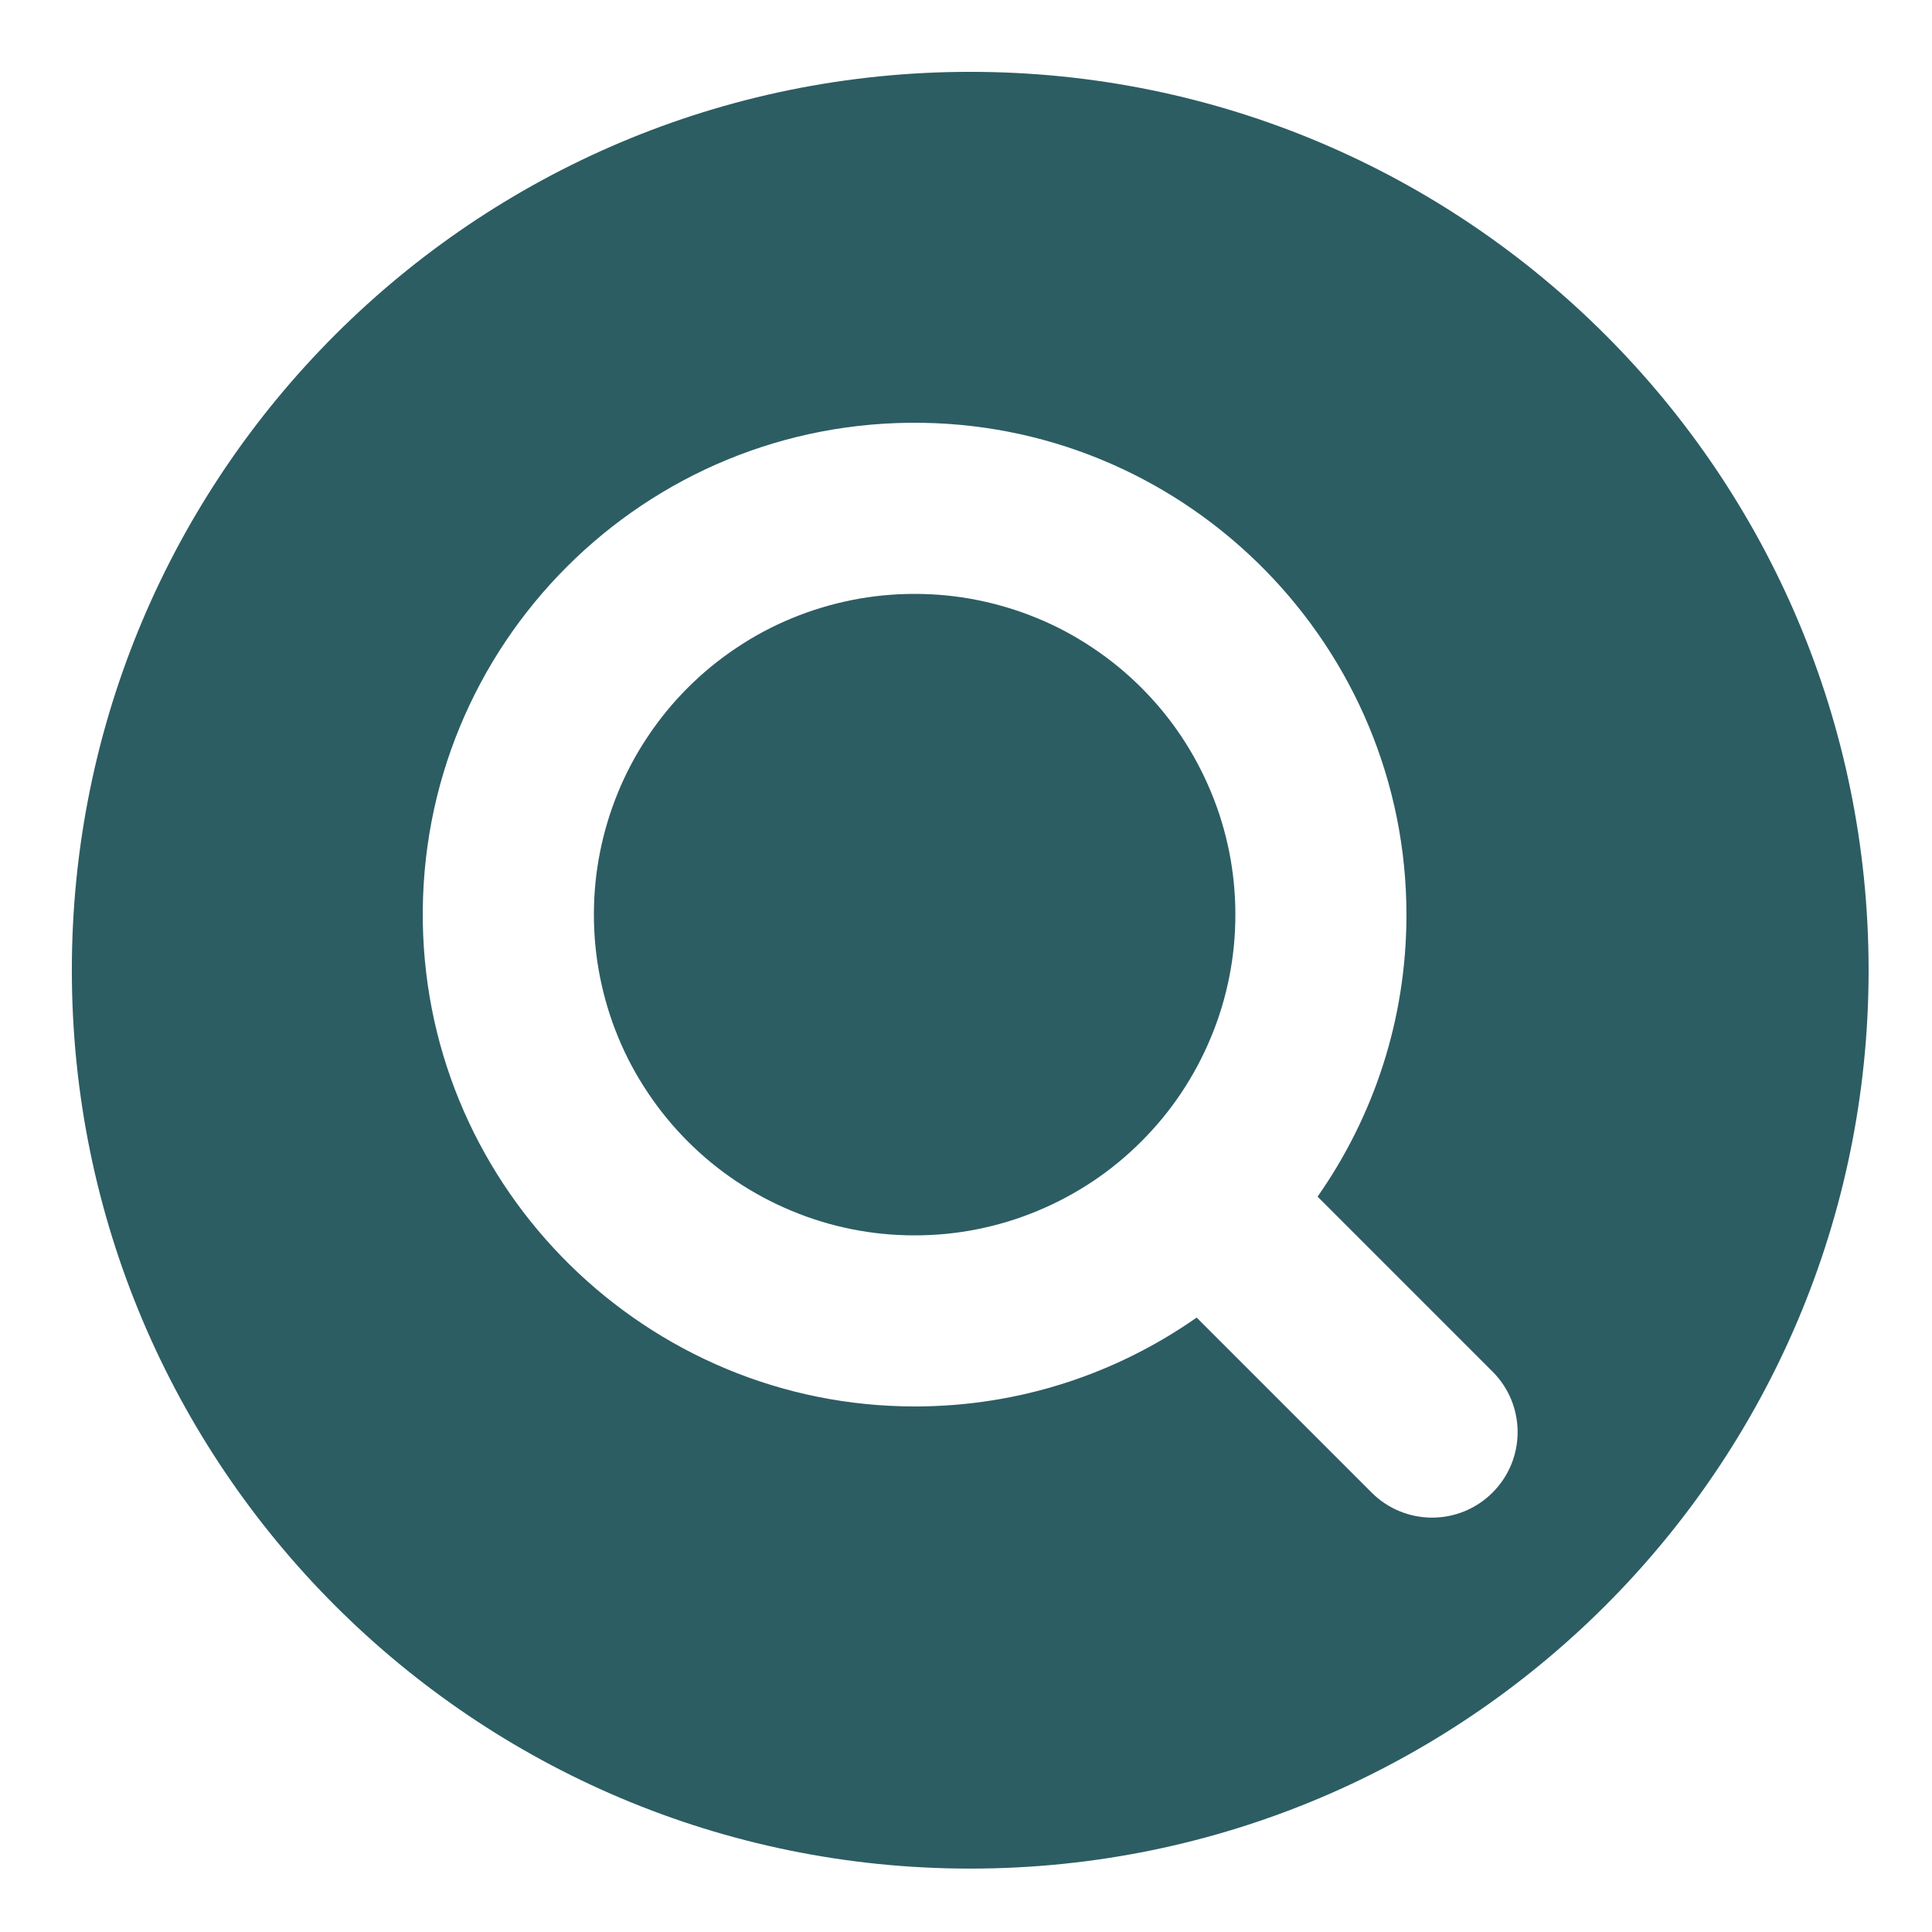 <svg xmlns="http://www.w3.org/2000/svg" xmlns:xlink="http://www.w3.org/1999/xlink" width="100" zoomAndPan="magnify" viewBox="0 0 75 75" height="100" preserveAspectRatio="xMidYMid meet" version="1.0"><defs><clipPath id="bec96d0e07"><path d="M 2.789 2.789 L 72.539 2.789 L 72.539 72.539 L 2.789 72.539 Z M 2.789 2.789 " clip-rule="nonzero"/></clipPath></defs><path fill="#2c5d63" d="M 47.957 35.504 C 47.957 36.324 47.879 37.133 47.719 37.934 C 47.559 38.734 47.324 39.516 47.008 40.27 C 46.695 41.027 46.312 41.742 45.859 42.422 C 45.406 43.102 44.887 43.73 44.309 44.309 C 43.73 44.887 43.102 45.406 42.422 45.859 C 41.742 46.312 41.027 46.695 40.27 47.008 C 39.516 47.324 38.734 47.559 37.934 47.719 C 37.133 47.879 36.324 47.957 35.504 47.957 C 34.688 47.957 33.879 47.879 33.074 47.719 C 32.273 47.559 31.496 47.324 30.738 47.008 C 29.984 46.695 29.266 46.312 28.586 45.859 C 27.906 45.406 27.277 44.887 26.699 44.309 C 26.121 43.73 25.605 43.102 25.152 42.422 C 24.695 41.742 24.312 41.027 24 40.27 C 23.688 39.516 23.453 38.734 23.293 37.934 C 23.133 37.133 23.055 36.324 23.055 35.504 C 23.055 34.688 23.133 33.879 23.293 33.074 C 23.453 32.273 23.688 31.496 24 30.738 C 24.312 29.984 24.695 29.266 25.152 28.586 C 25.605 27.906 26.121 27.277 26.699 26.699 C 27.277 26.121 27.906 25.605 28.586 25.152 C 29.266 24.695 29.984 24.312 30.738 24 C 31.496 23.688 32.273 23.453 33.074 23.293 C 33.879 23.133 34.688 23.055 35.504 23.055 C 36.324 23.055 37.133 23.133 37.934 23.293 C 38.734 23.453 39.516 23.688 40.27 24 C 41.027 24.312 41.742 24.695 42.422 25.152 C 43.102 25.605 43.73 26.121 44.309 26.699 C 44.887 27.277 45.406 27.906 45.859 28.586 C 46.312 29.266 46.695 29.984 47.008 30.738 C 47.324 31.496 47.559 32.273 47.719 33.074 C 47.879 33.879 47.957 34.688 47.957 35.504 Z M 47.957 35.504 " fill-opacity="1" fill-rule="nonzero"/><g clip-path="url(#bec96d0e07)"><path fill="#2c5d63" d="M 37.664 2.789 C 18.402 2.789 2.789 18.402 2.789 37.664 C 2.789 56.926 18.402 72.539 37.664 72.539 C 56.926 72.539 72.539 56.926 72.539 37.664 C 72.539 18.402 56.926 2.789 37.664 2.789 Z M 57.941 57.941 C 56.645 59.238 54.543 59.238 53.246 57.941 L 46.453 51.148 C 43.359 53.316 39.598 54.594 35.535 54.598 C 25.133 54.613 16.582 46.223 16.414 35.82 C 16.238 25.027 25.027 16.238 35.82 16.414 C 46.223 16.582 54.613 25.133 54.598 35.535 C 54.594 39.598 53.316 43.359 51.148 46.453 L 57.941 53.246 C 59.238 54.543 59.238 56.645 57.941 57.941 Z M 57.941 57.941 " fill-opacity="1" fill-rule="nonzero"/></g></svg>